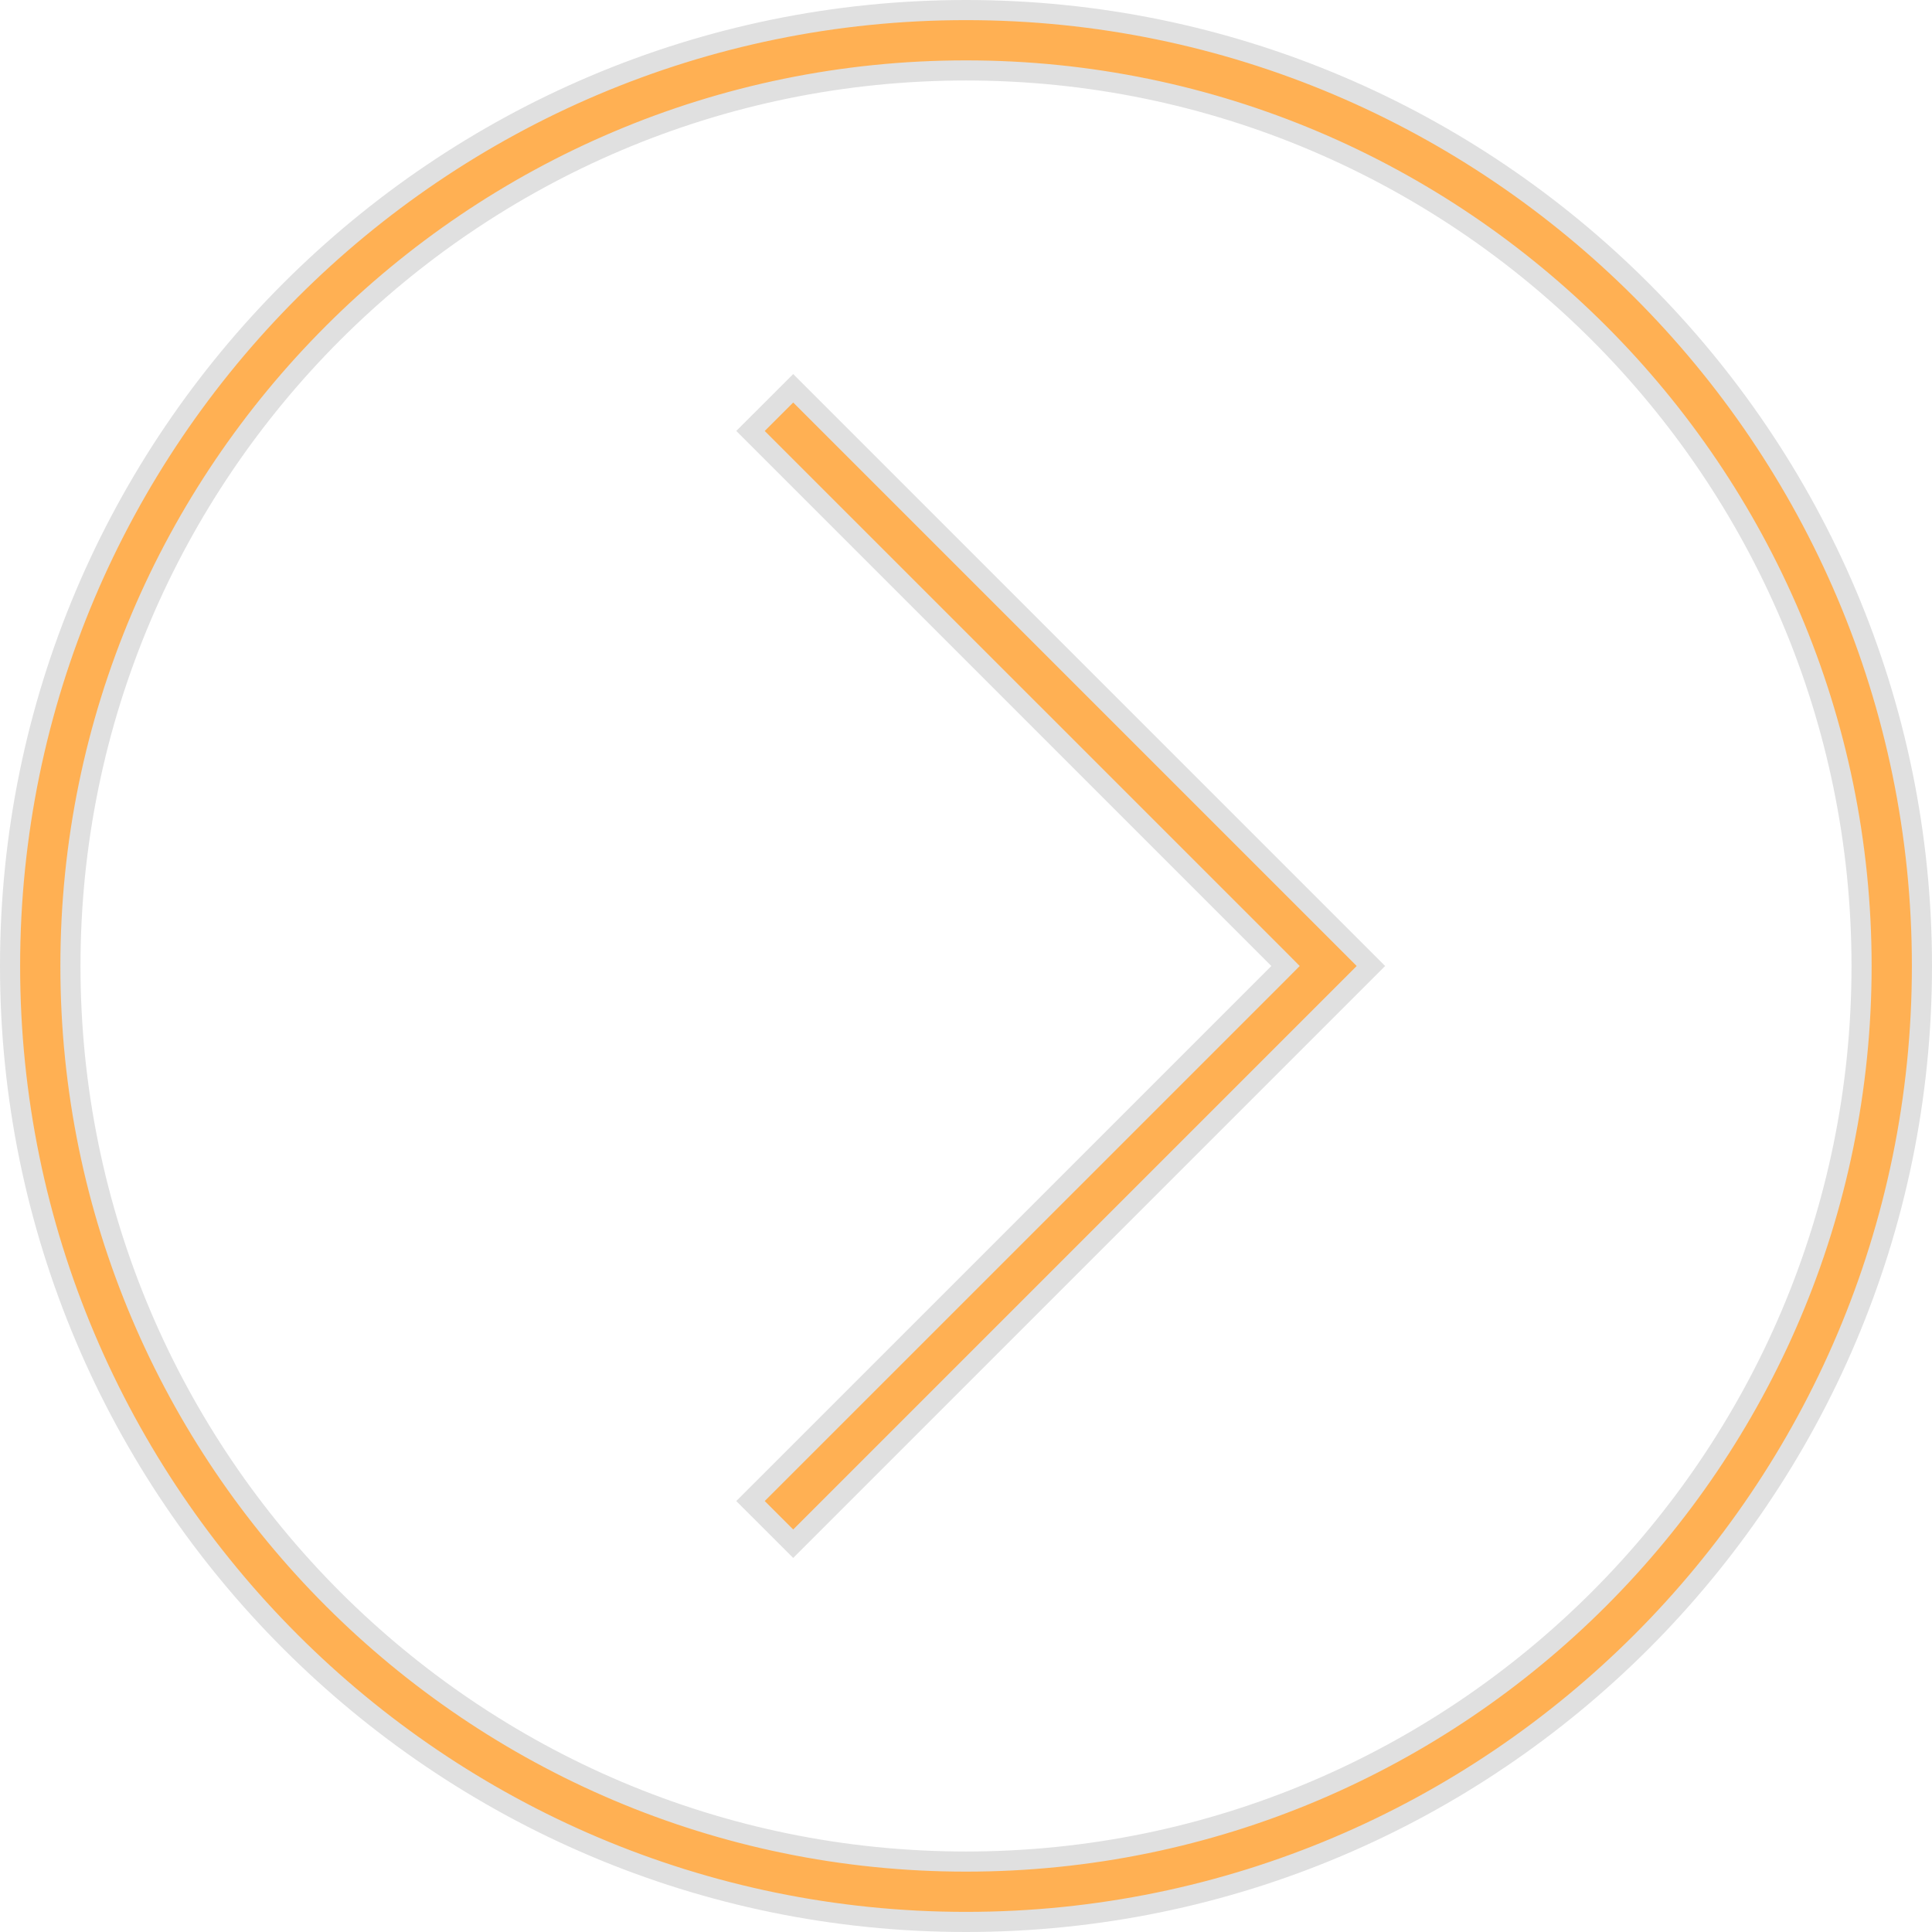 <svg width="48" height="48" viewBox="0 0 48 48" fill="none" xmlns="http://www.w3.org/2000/svg">
<path d="M0.25 24C0.25 10.905 10.905 0.25 24 0.25C37.095 0.25 47.75 10.905 47.75 24C47.75 37.095 37.095 47.75 24 47.75C10.905 47.75 0.25 37.095 0.25 24ZM1.75 24C1.75 36.269 11.731 46.25 24 46.25C36.269 46.25 46.25 36.269 46.25 24C46.25 11.731 36.269 1.75 24 1.75C11.731 1.75 1.75 11.731 1.75 24Z" fill="#FFB053" stroke="#E0E0E0" stroke-width="0.5"/>
<path d="M31.763 23.823L18.646 10.707L19.707 9.647L34.06 24L19.707 38.353L18.646 37.293L31.763 24.177L31.939 24L31.763 23.823Z" fill="#FFB053" stroke="#E0E0E0" stroke-width="0.5"/>
</svg>
